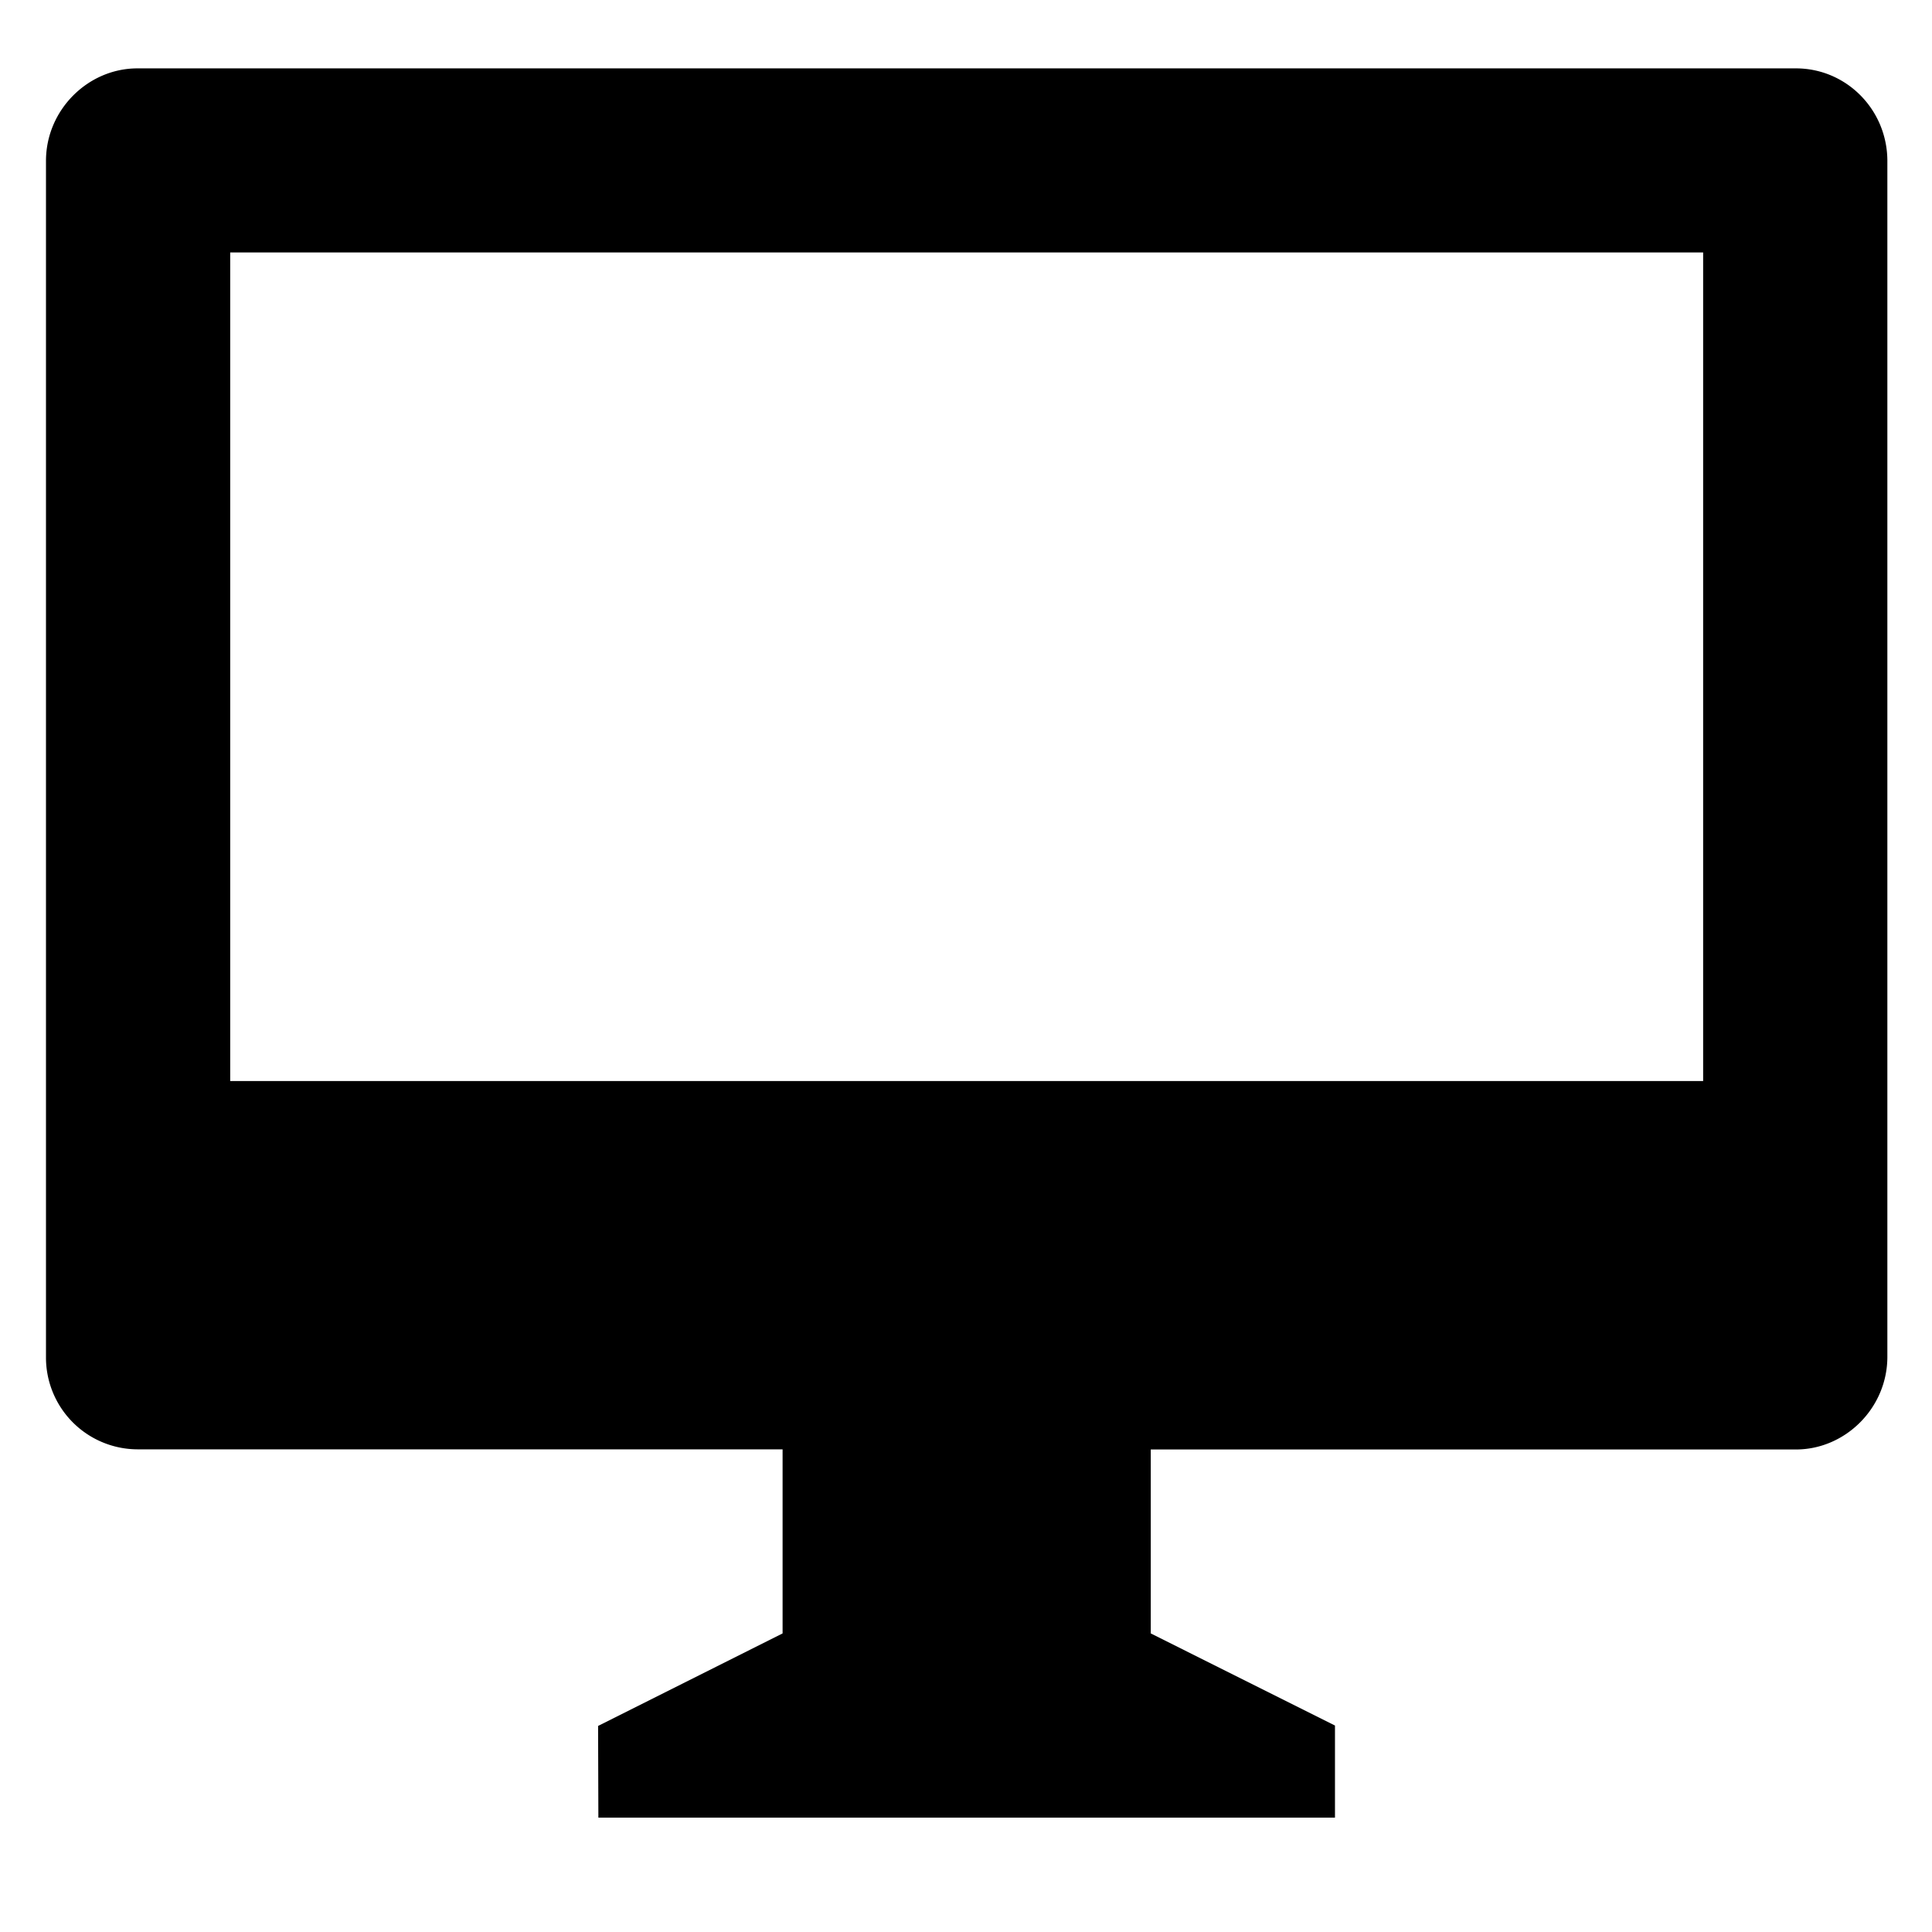 <svg t="1631239768598" class="icon" viewBox="0 0 1102 1024" version="1.1" xmlns="http://www.w3.org/2000/svg" p-id="25128" width="200" height="200"><path d="M656.384 787.692v104.999L761.462 945.231v52.539H341.307l-0.158-52.303 105.236-52.775V787.692H78.375a52.382 52.382 0 0 1-52.145-52.854V52.775C26.23 23.71 50.176 0 78.375 0h946.018c28.83 0 52.145 23.631 52.145 52.854V734.917c0 29.145-23.946 52.854-52.145 52.854H656.384zM131.308 104.999v472.615h840.153v-472.615H131.308z" p-id="25129"></path></svg>